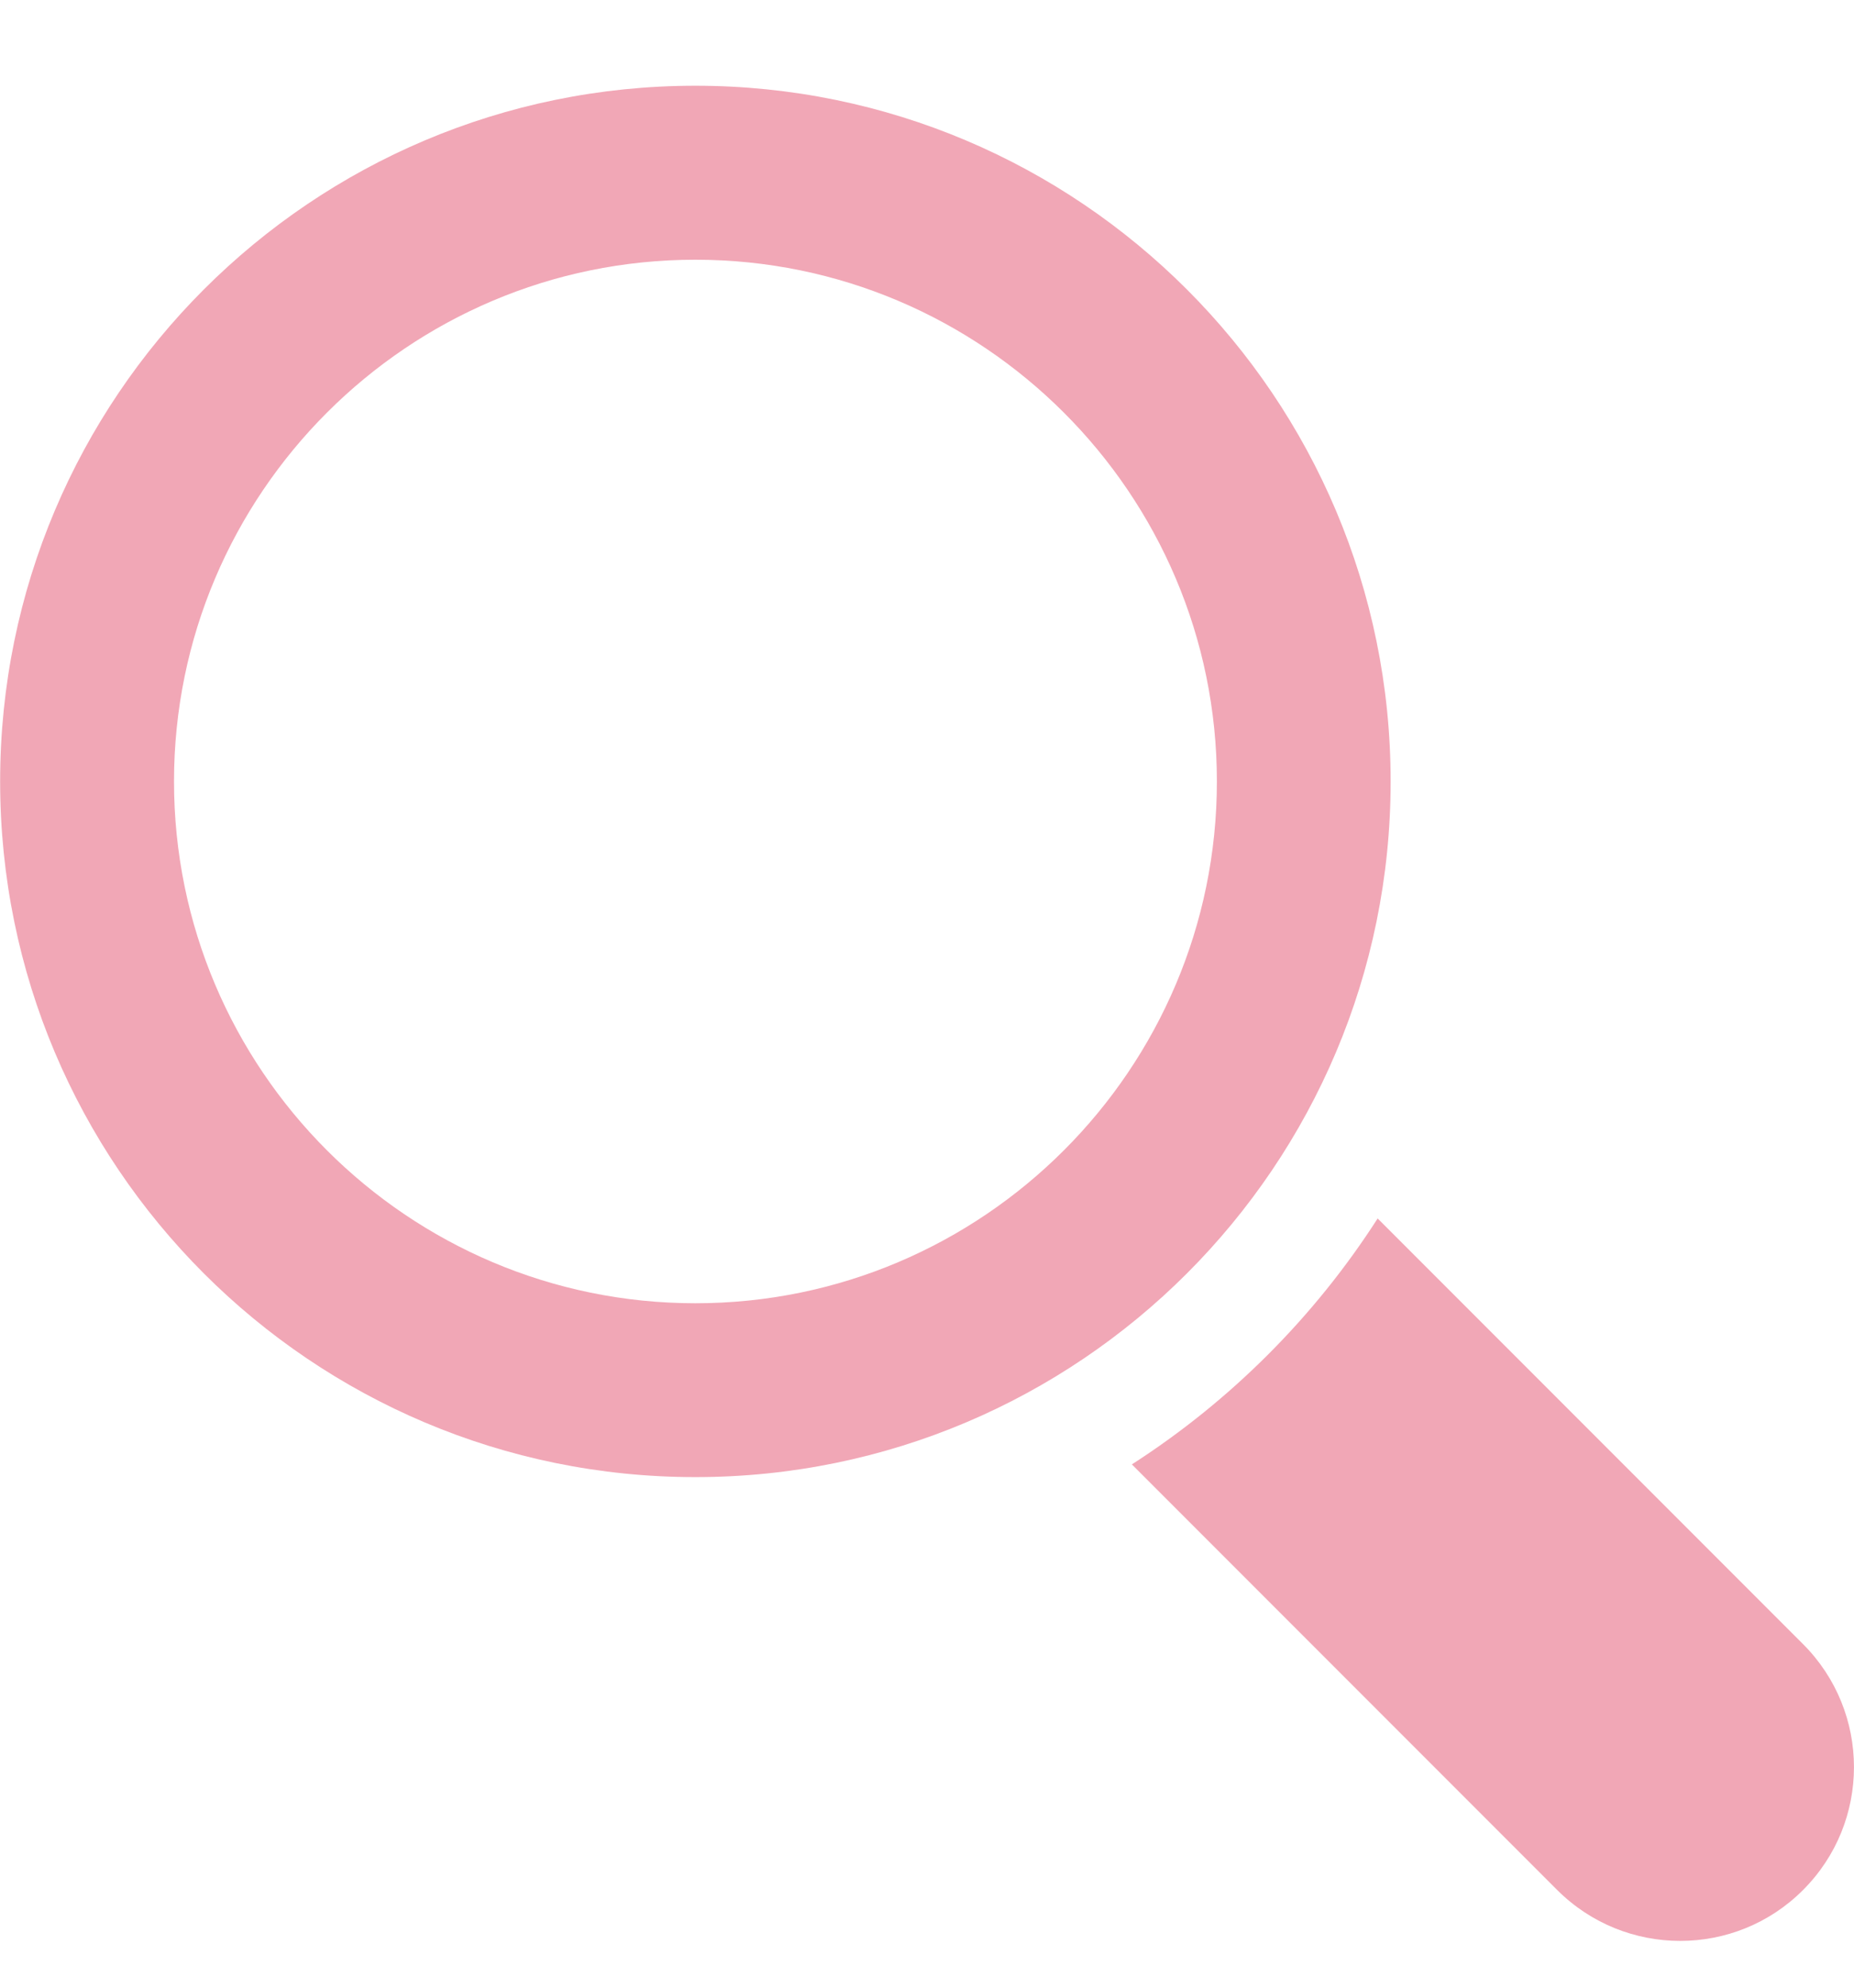 <svg width="14" height="15" viewBox="0 0 14 15" fill="none" xmlns="http://www.w3.org/2000/svg">
<path d="M10.501 5.897C10.501 2.998 8.15 0.647 5.251 0.647C2.352 0.647 0.001 2.998 0.001 5.897C0.001 8.797 2.352 11.147 5.251 11.147C8.15 11.147 10.501 8.797 10.501 5.897ZM5.251 9.835C3.08 9.835 1.314 8.069 1.314 5.897C1.314 3.726 3.08 1.96 5.251 1.96C7.422 1.96 9.189 3.726 9.189 5.897C9.189 8.069 7.422 9.835 5.251 9.835Z" fill="#F1A7B6"/>
<path d="M13.615 12.407L10.403 9.195C9.925 9.939 9.292 10.572 8.547 11.051L11.759 14.263C12.272 14.775 13.104 14.775 13.615 14.263C14.128 13.751 14.128 12.92 13.615 12.407Z" fill="#F1A7B6"/>
</svg>

